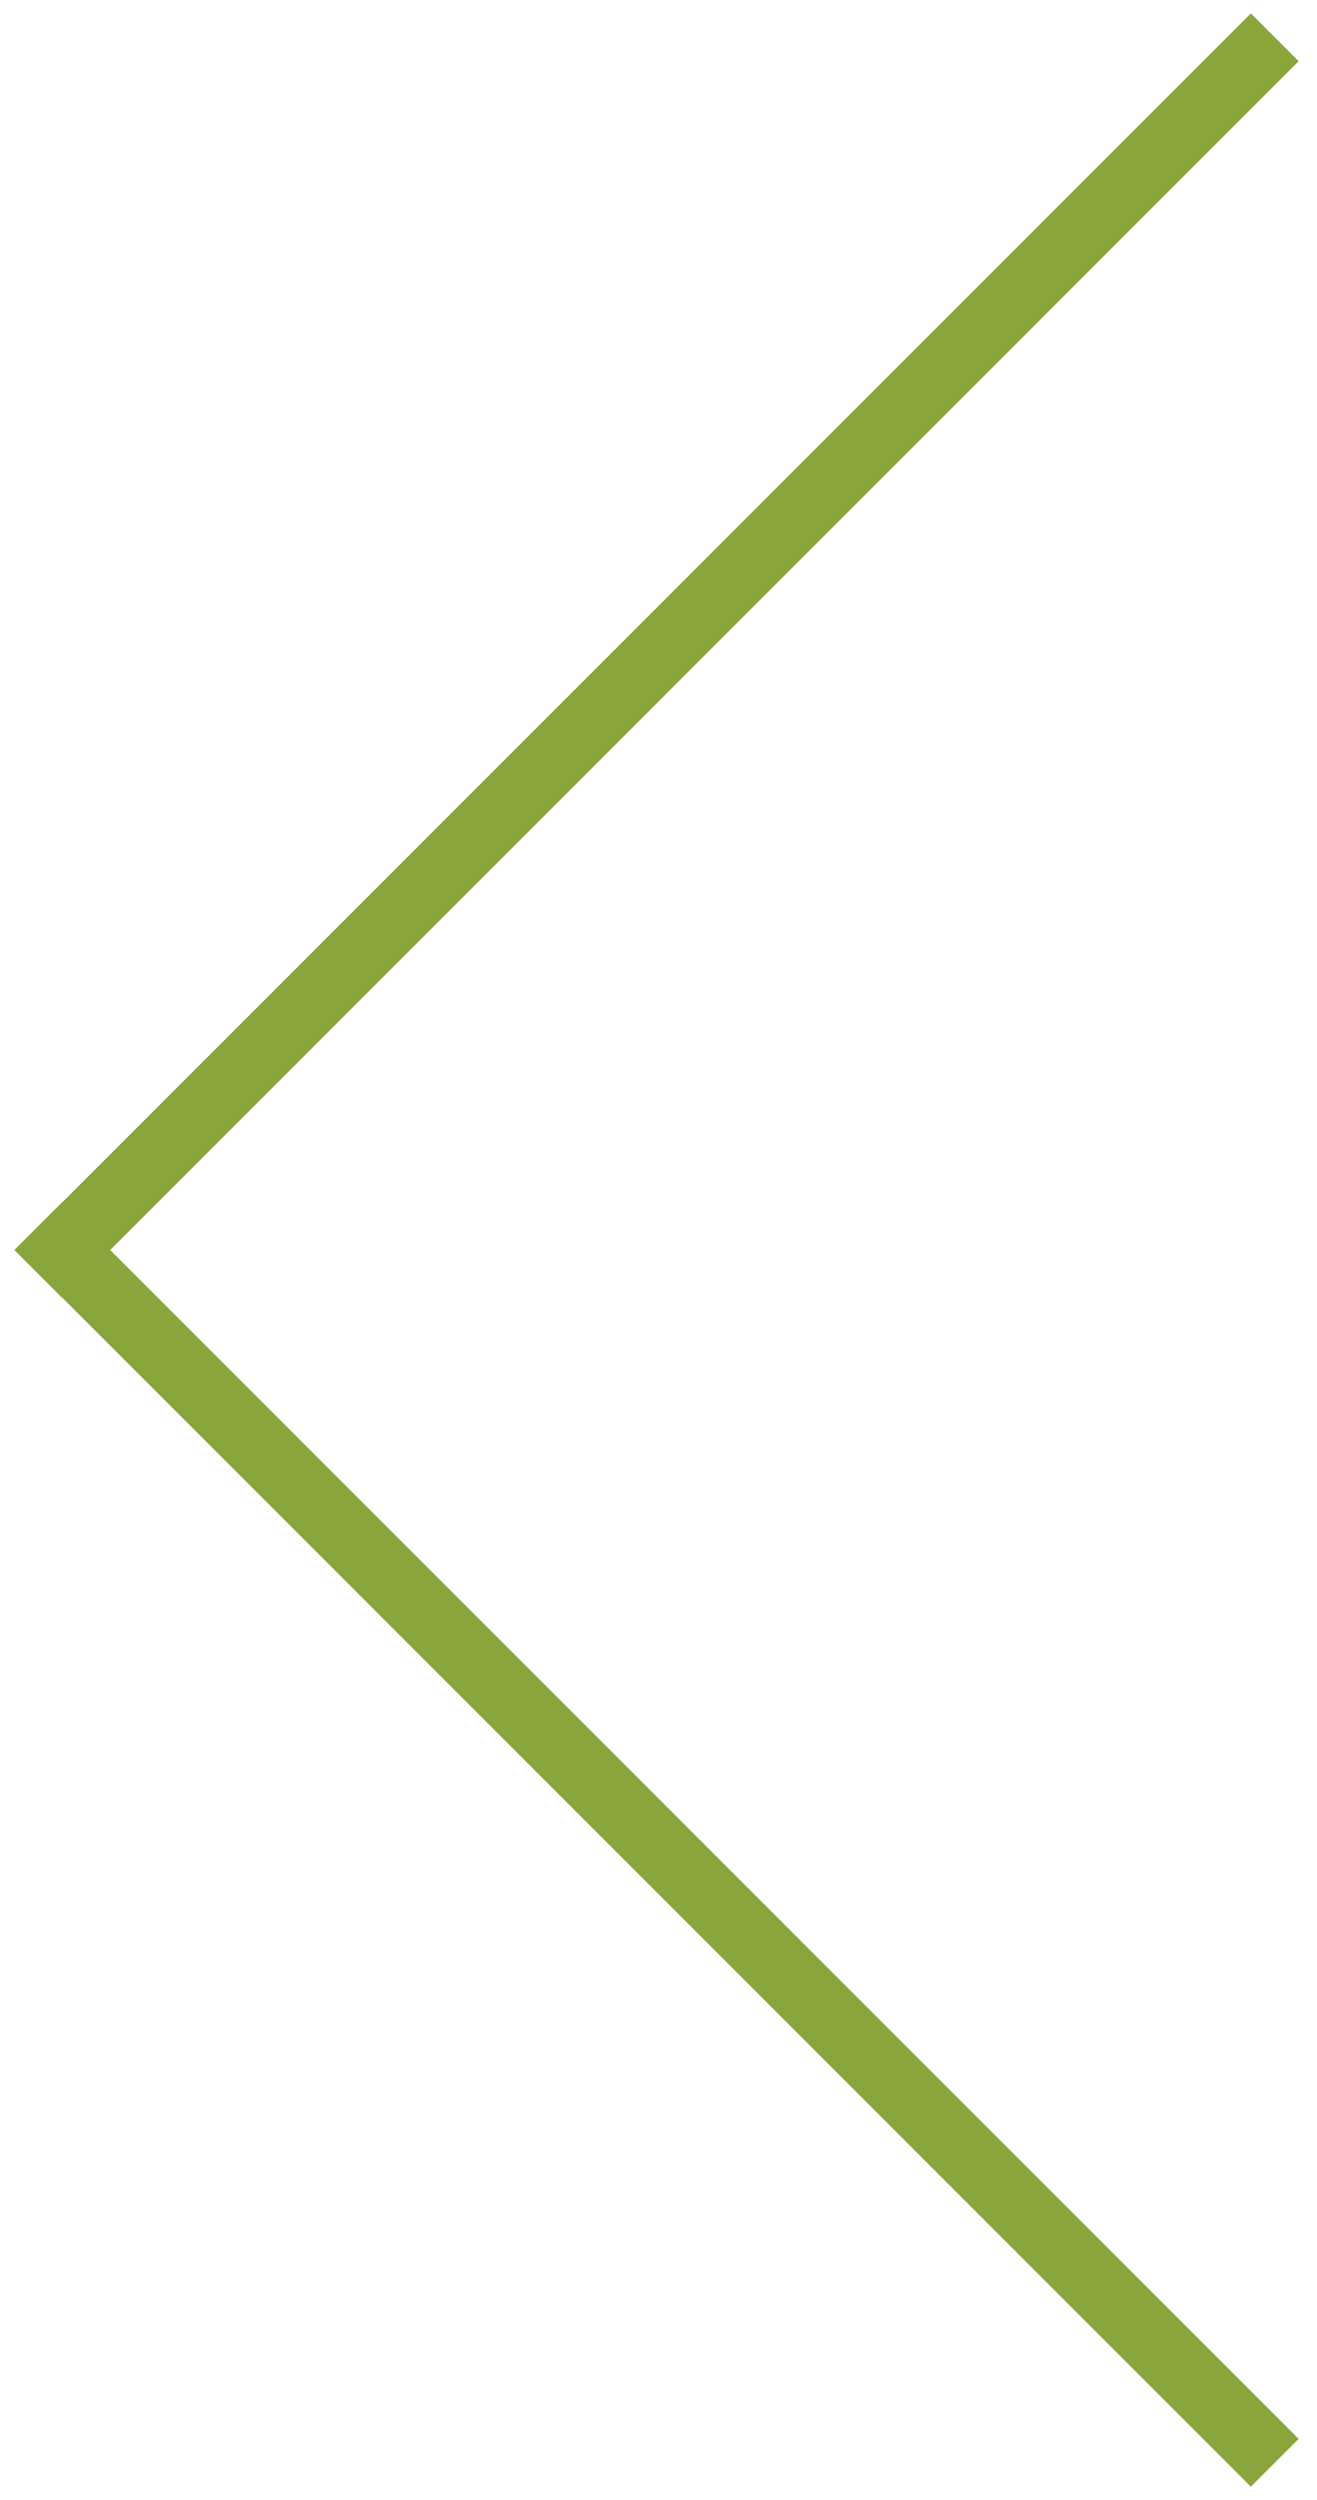 <svg viewBox="0 0 39 74" xmlns="http://www.w3.org/2000/svg" fill-rule="evenodd" clip-rule="evenodd" stroke-linecap="square" stroke-miterlimit="1.5"><path d="M37.041 72.197L1.845 37M37.041 1.812L1.844 37.008" fill="none" stroke="#89a53c" stroke-width="2.001"/></svg>